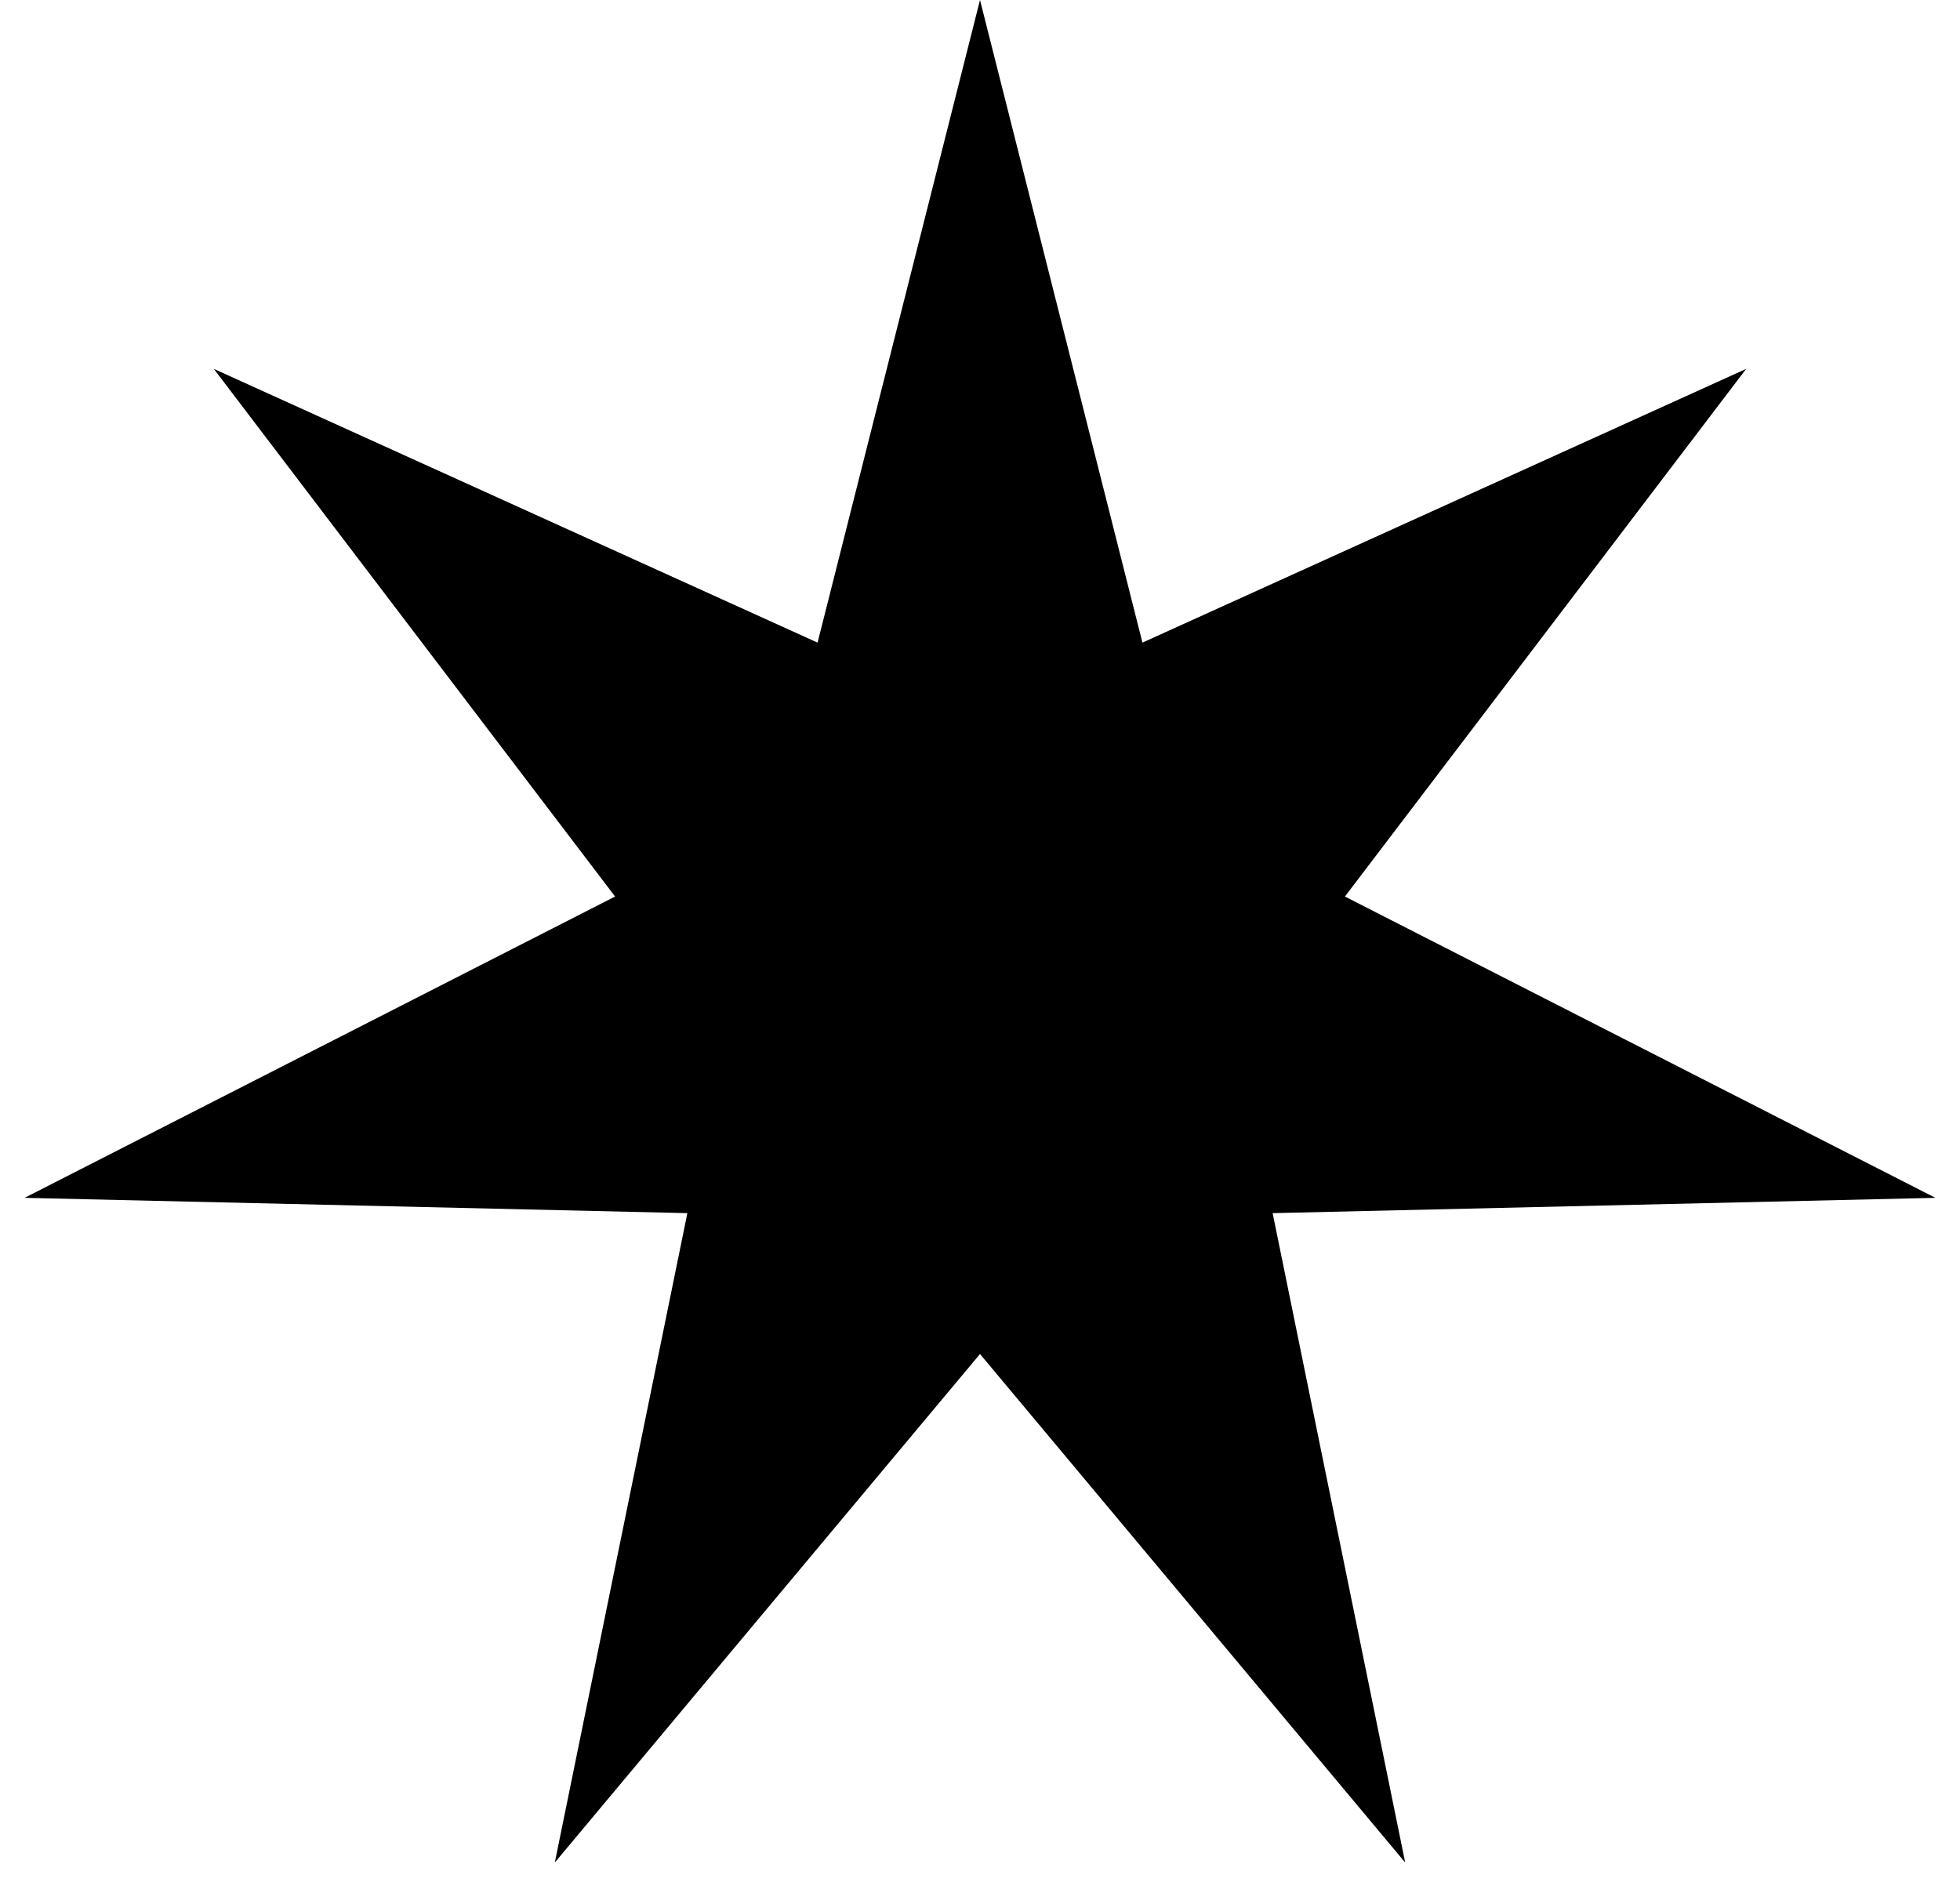 <svg width="33" height="32" viewBox="0 0 33 32" fill="none" xmlns="http://www.w3.org/2000/svg">
<path d="M16.5 0L19.235 10.822L29.4 6.212L22.644 15.098L32.586 20.172L21.427 20.43L23.659 31.366L16.5 22.802L9.341 31.366L11.573 20.43L0.414 20.172L10.356 15.098L3.6 6.212L13.765 10.822L16.5 0Z" fill="black"/>
</svg>
